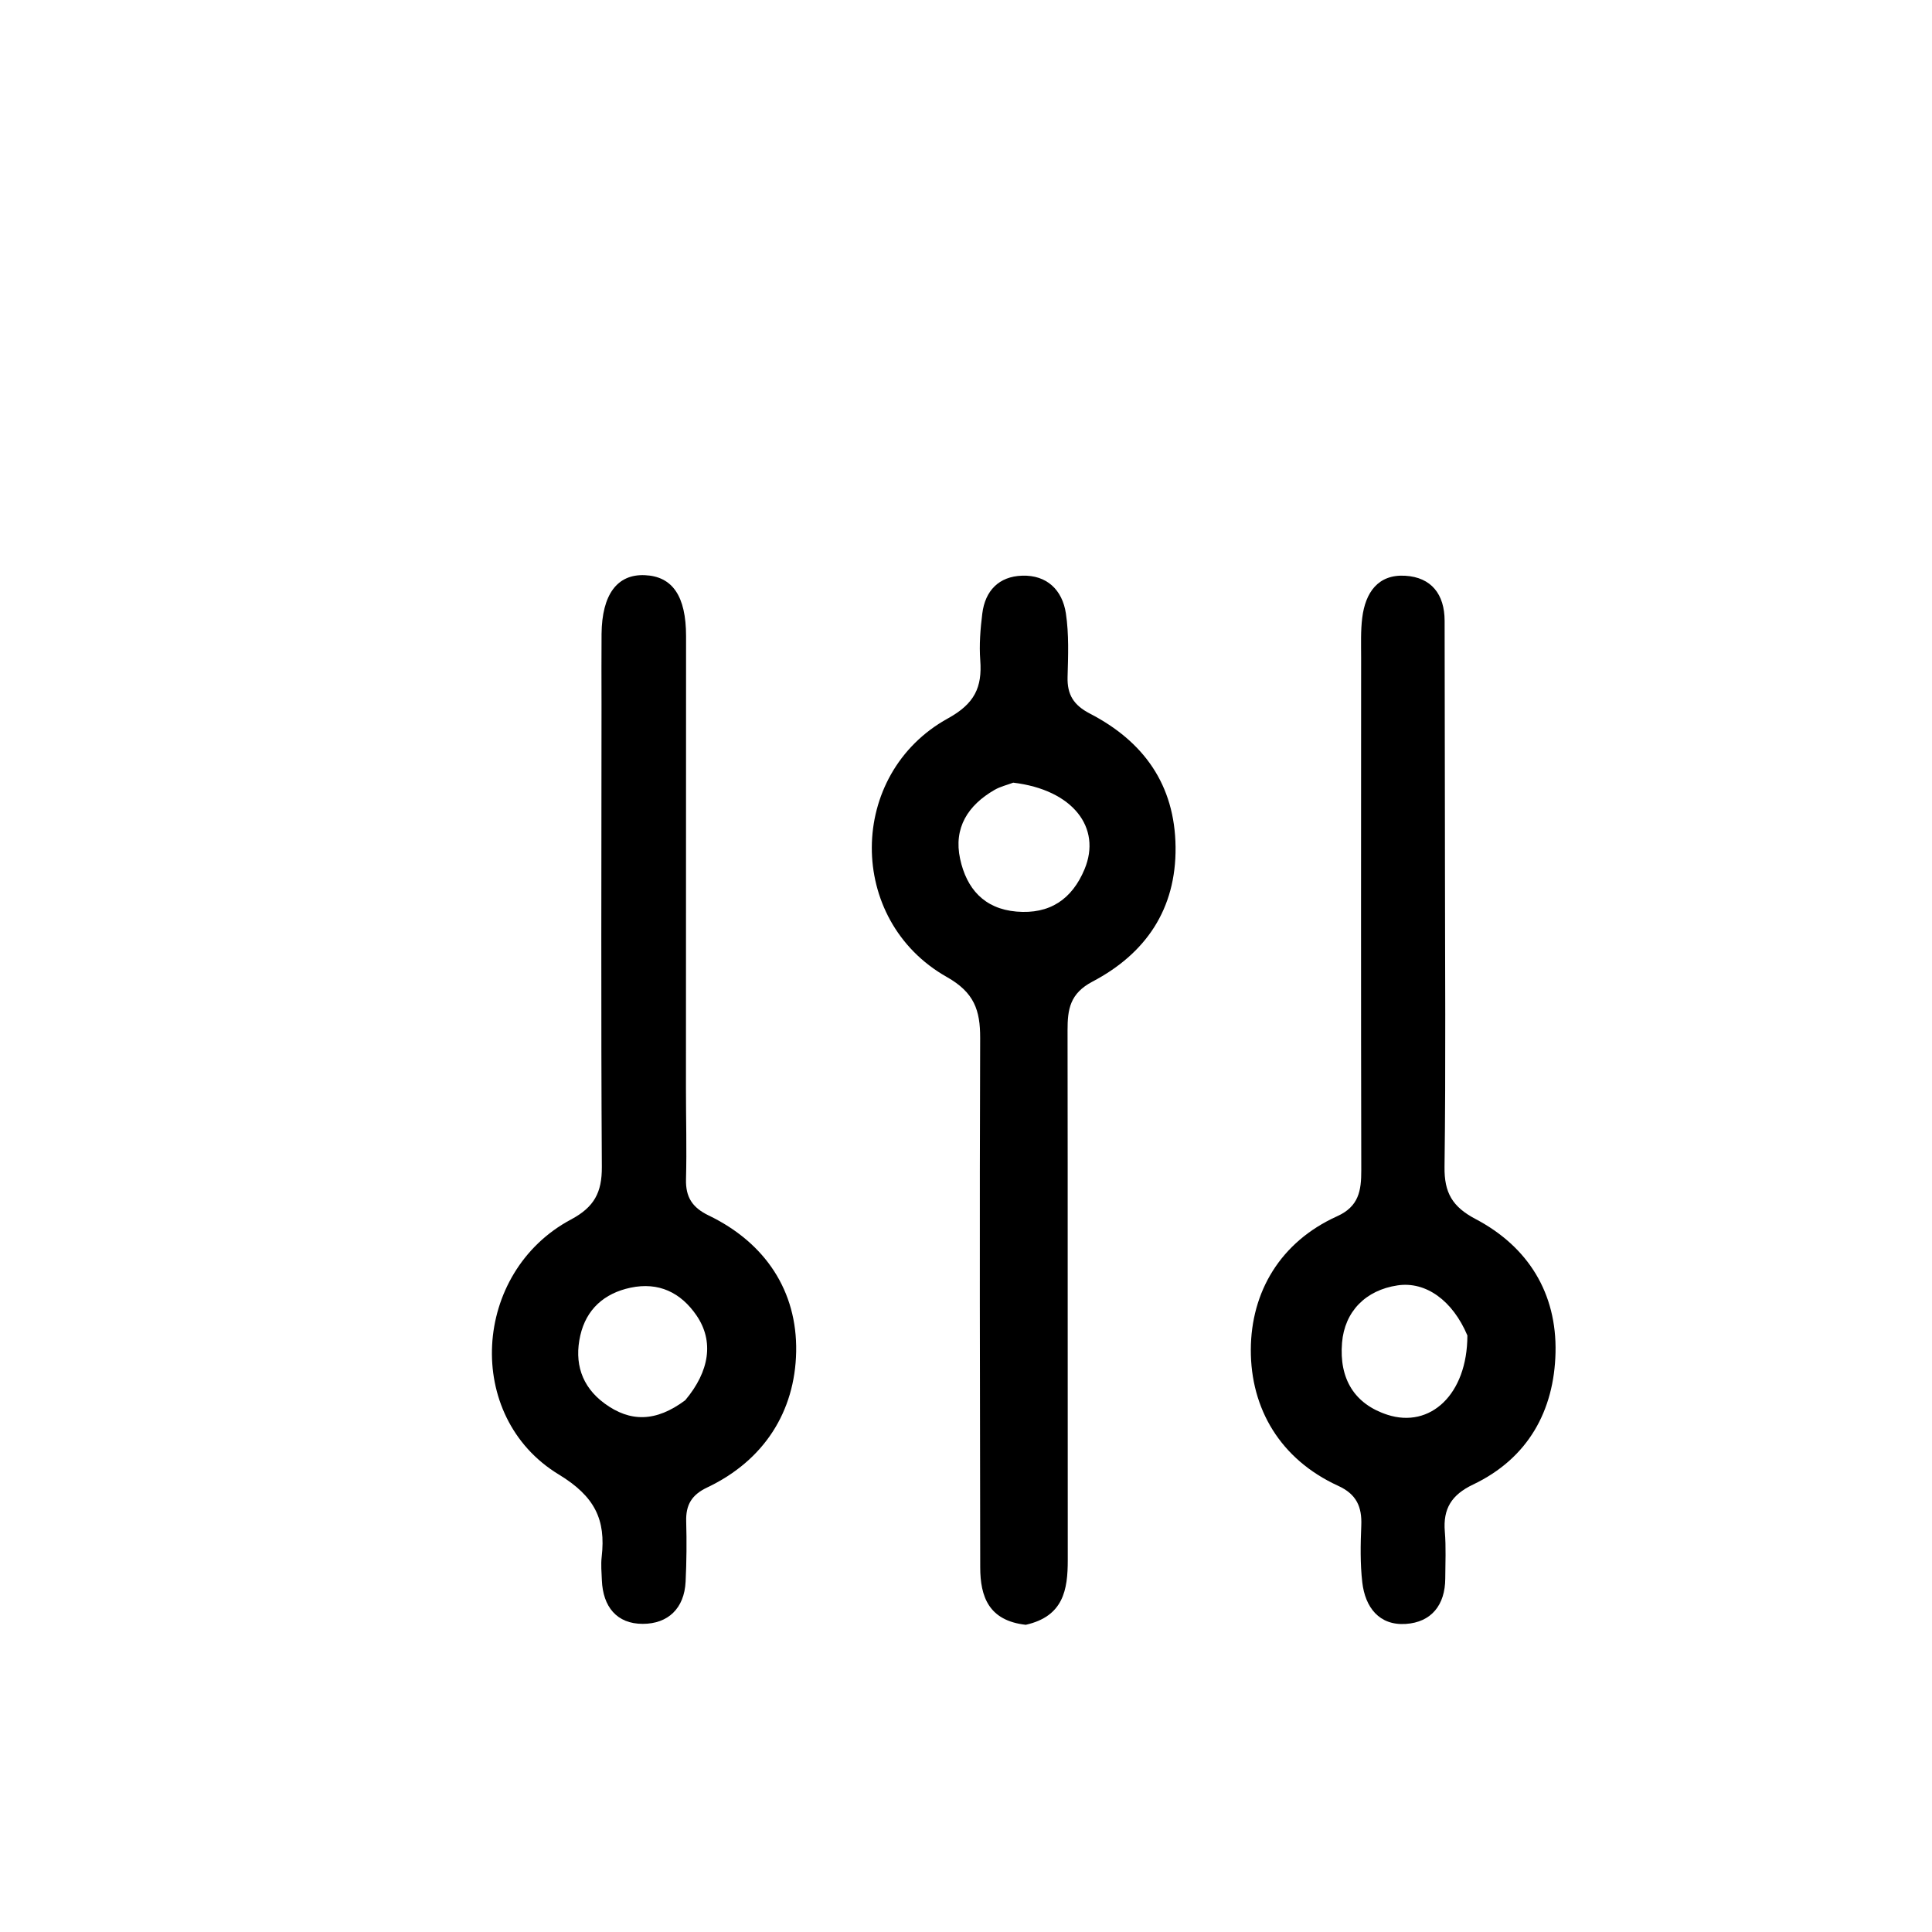 <svg version="1.1" id="Layer_1" xmlns="http://www.w3.org/2000/svg" xmlns:xlink="http://www.w3.org/1999/xlink" x="0px" y="0px"
	 width="100%" viewBox="0 0 288 288" enable-background="new 0 0 288 288" xml:space="preserve">
<path fill="#000000" opacity="1" stroke="none" 
	d="
M152.911,242.206 
	C147.397,241.59 146.127,238.027 146.12,233.648 
	C146.076,207.349 146.015,181.05 146.111,154.751 
	C146.126,150.592 145.232,147.948 141.137,145.636 
	C126.15,137.172 126.259,115.374 141.318,107.082 
	C145.274,104.903 146.428,102.468 146.126,98.428 
	C145.953,96.123 146.143,93.763 146.429,91.461 
	C146.852,88.047 148.912,85.931 152.357,85.816 
	C156.067,85.691 158.367,87.96 158.891,91.446 
	C159.357,94.546 159.229,97.756 159.141,100.911 
	C159.067,103.558 160.052,105.121 162.477,106.377 
	C170.472,110.519 175.136,116.967 175.239,126.252 
	C175.342,135.547 170.772,142.163 162.855,146.326 
	C159.483,148.099 159.132,150.46 159.138,153.609 
	C159.181,179.919 159.143,206.229 159.17,232.54 
	C159.175,236.998 158.522,240.942 152.911,242.206 
M151.044,116.67 
	C150.114,117.02 149.116,117.251 148.266,117.741 
	C144.298,120.026 142.121,123.399 143.123,128.035 
	C144.075,132.445 146.684,135.476 151.533,135.889 
	C156.475,136.31 159.805,134.057 161.671,129.575 
	C164.25,123.385 159.94,117.732 151.044,116.67 
z"/>
<path fill="#000000" opacity="1" stroke="none" 
	d="
M215.396,128 
	C215.403,143.65 215.531,158.801 215.333,173.948 
	C215.283,177.794 216.499,179.897 219.959,181.717 
	C227.817,185.852 232.084,192.803 231.879,201.628 
	C231.678,210.314 227.768,217.405 219.585,221.3 
	C216.39,222.821 215.089,224.892 215.378,228.324 
	C215.572,230.639 215.452,232.983 215.442,235.313 
	C215.426,239.255 213.369,241.826 209.559,242.077 
	C205.588,242.338 203.504,239.595 203.074,235.882 
	C202.751,233.086 202.807,230.227 202.924,227.405 
	C203.04,224.614 202.21,222.739 199.484,221.492 
	C190.851,217.543 186.428,209.994 186.457,201.194 
	C186.486,192.594 190.85,185.131 199.322,181.306 
	C202.568,179.841 202.929,177.484 202.923,174.46 
	C202.868,148.988 202.891,123.516 202.901,98.044 
	C202.902,96.048 202.82,94.03 203.07,92.06 
	C203.539,88.354 205.408,85.586 209.473,85.826 
	C213.372,86.057 215.34,88.596 215.347,92.539 
	C215.365,102.861 215.377,113.183 215.392,123.505 
	C215.394,124.836 215.394,126.168 215.396,128 
M218.741,199.077 
	C216.541,193.857 212.541,190.986 208.338,191.609 
	C203.551,192.32 200.444,195.522 200.056,200.146 
	C199.6,205.586 201.948,209.315 206.825,210.898 
	C213.192,212.965 218.732,207.88 218.741,199.077 
z"/>
<path fill="#000000" opacity="1" stroke="none" 
	d="
M89.667,105.005 
	C89.667,101.175 89.642,97.844 89.673,94.513 
	C89.729,88.635 91.995,85.569 96.11,85.74 
	C100.255,85.913 102.271,88.874 102.27,94.836 
	C102.268,117.32 102.255,139.804 102.254,162.287 
	C102.253,166.784 102.383,171.283 102.262,175.776 
	C102.19,178.453 103.195,180.008 105.653,181.193 
	C114.095,185.267 118.851,192.469 118.683,201.496 
	C118.516,210.413 113.898,217.714 105.413,221.738 
	C103.093,222.838 102.221,224.343 102.29,226.789 
	C102.374,229.783 102.347,232.787 102.202,235.779 
	C102.008,239.768 99.576,242.061 95.819,242.066 
	C91.927,242.071 89.878,239.494 89.719,235.57 
	C89.672,234.406 89.56,233.225 89.692,232.076 
	C90.332,226.504 88.667,223.061 83.286,219.793 
	C69.11,211.182 70.384,189.649 85.118,181.788 
	C88.588,179.936 89.738,177.753 89.715,173.954 
	C89.578,151.138 89.659,128.32 89.667,105.005 
M102.149,208.728 
	C105.767,204.42 106.457,199.94 103.833,196.099 
	C101.492,192.672 98.184,191.066 93.985,191.956 
	C90.07,192.786 87.394,195.172 86.504,199.075 
	C85.585,203.106 86.655,206.667 90.122,209.213 
	C93.931,212.01 97.778,212.001 102.149,208.728 
z"/>
</svg>